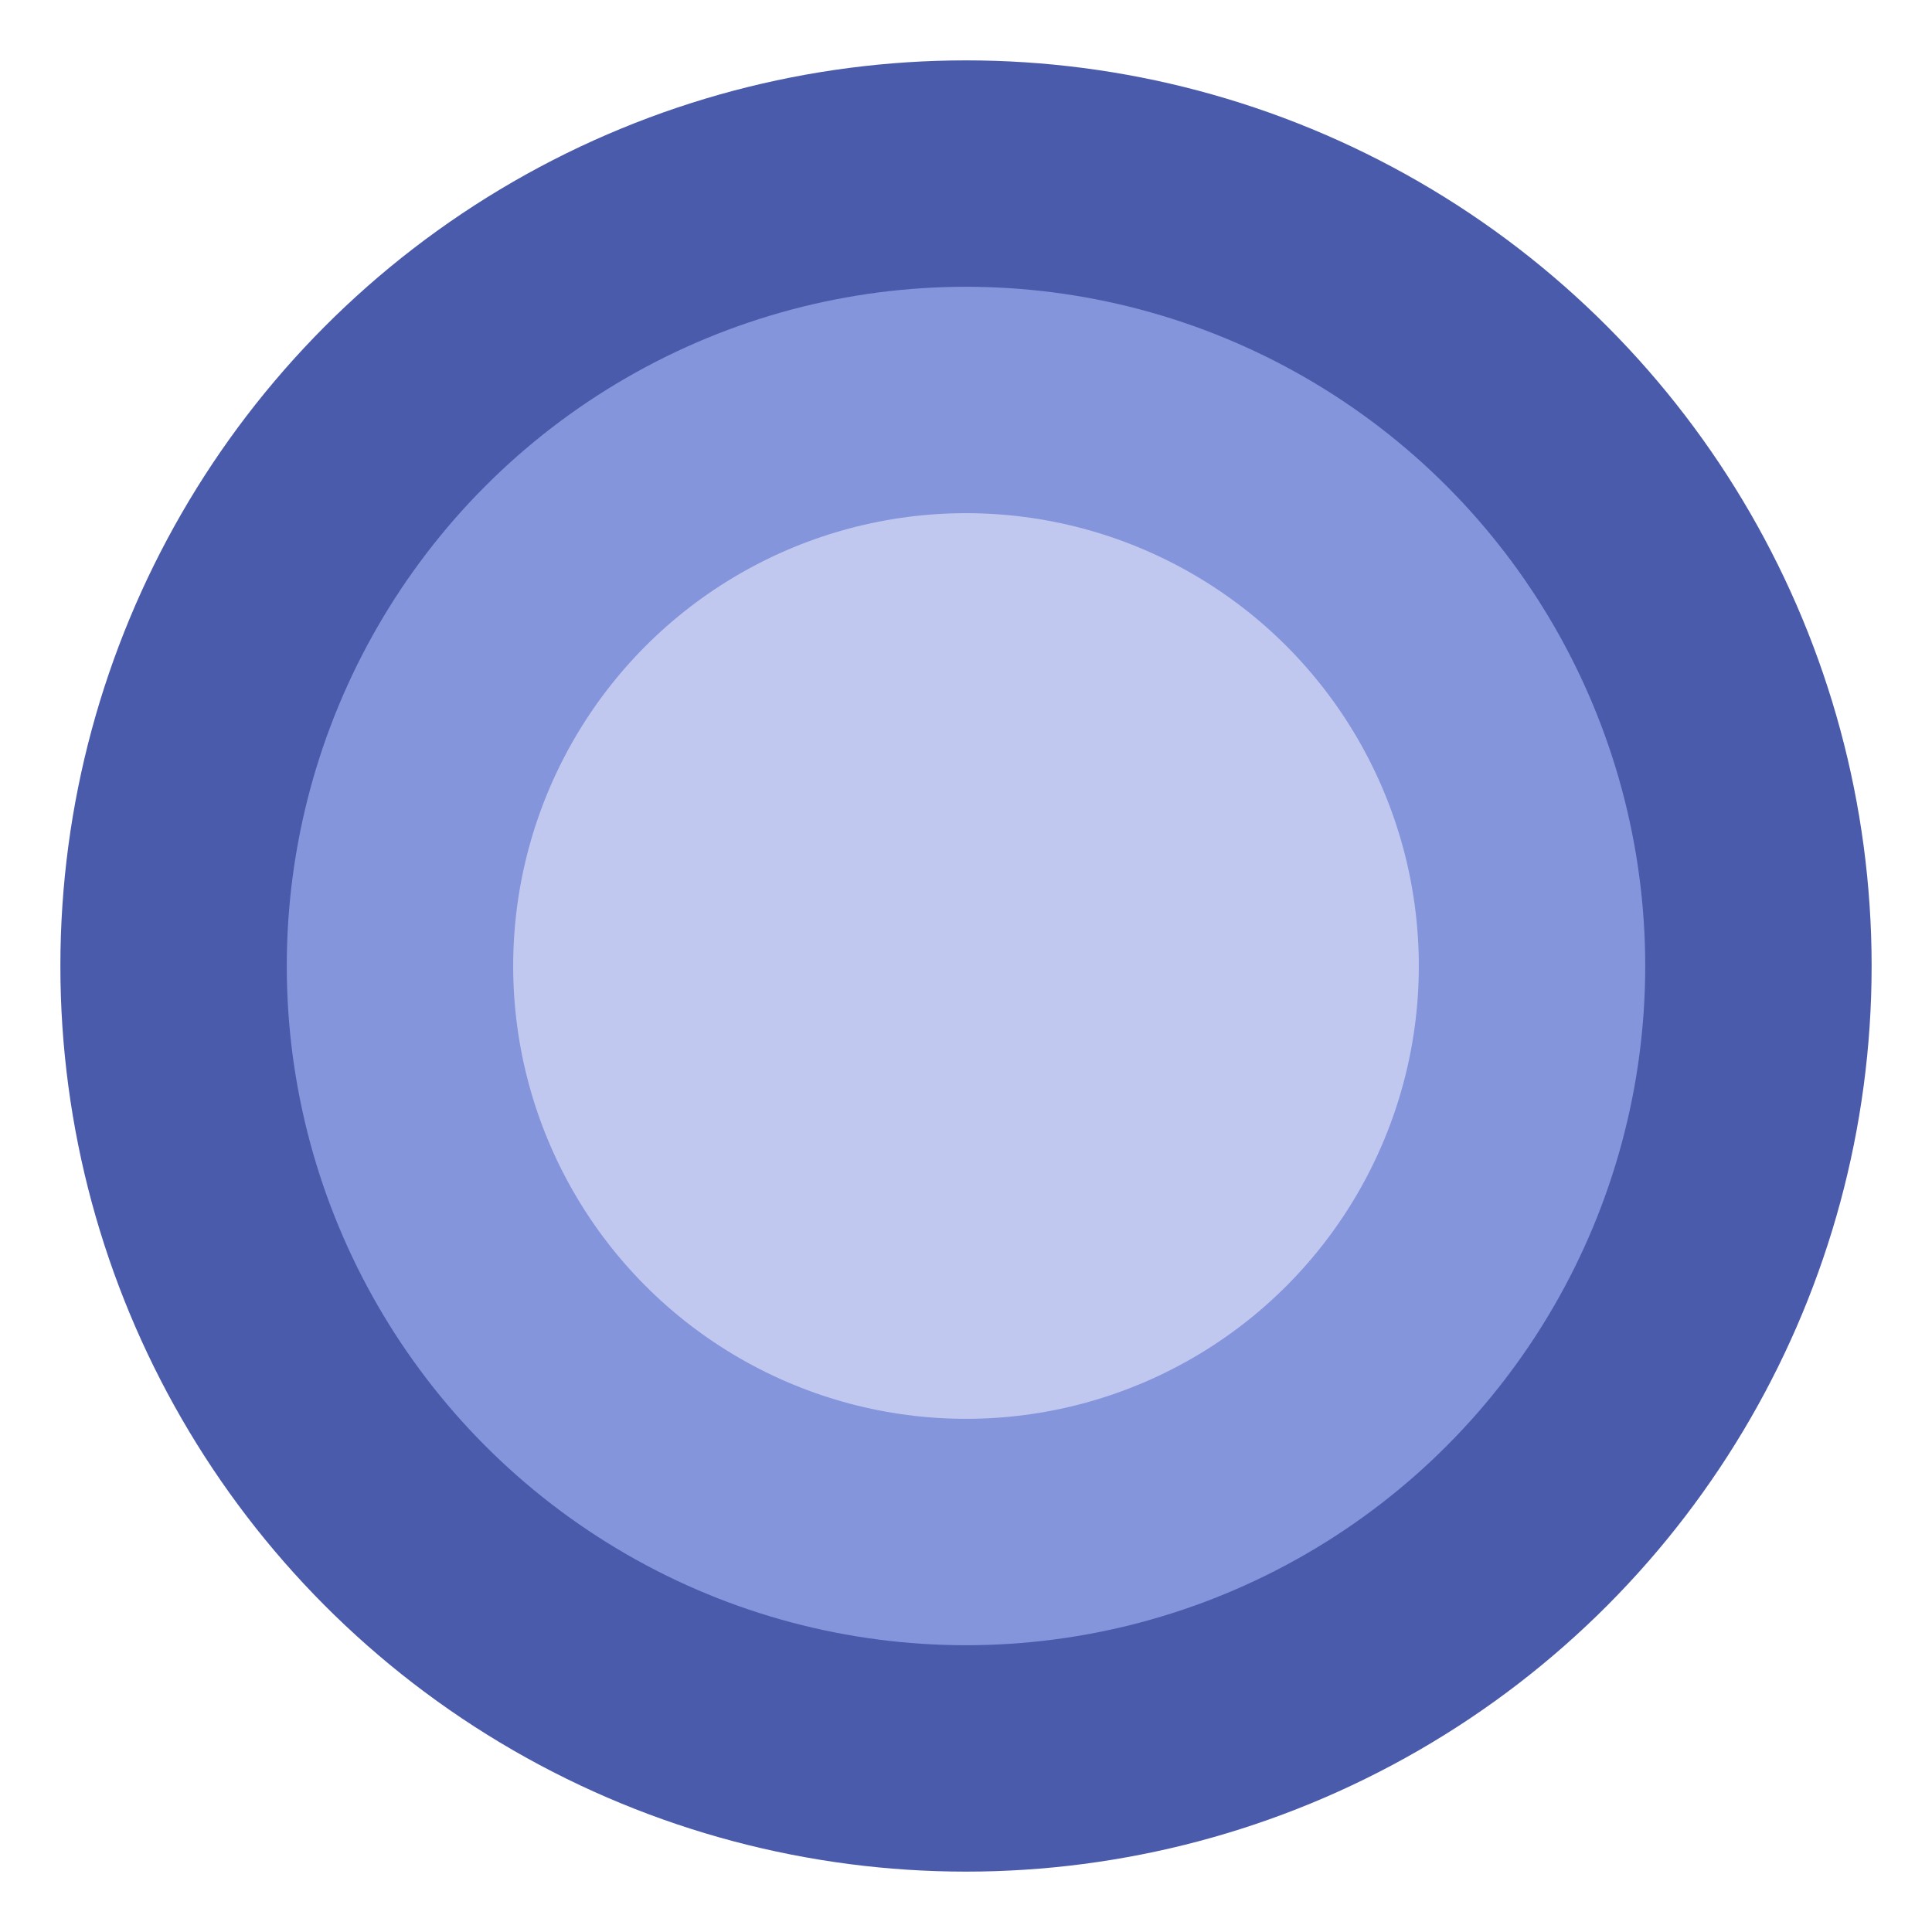 <svg height="128" width="128" xmlns="http://www.w3.org/2000/svg">
  <circle cx="64" cy="64" r="60" fill="#4b5bab" />
  <circle cx="64" cy="64" r="45" fill="#8595dc" />
  <circle cx="64" cy="64" r="30" fill="#c1c8f0" />
</svg> 